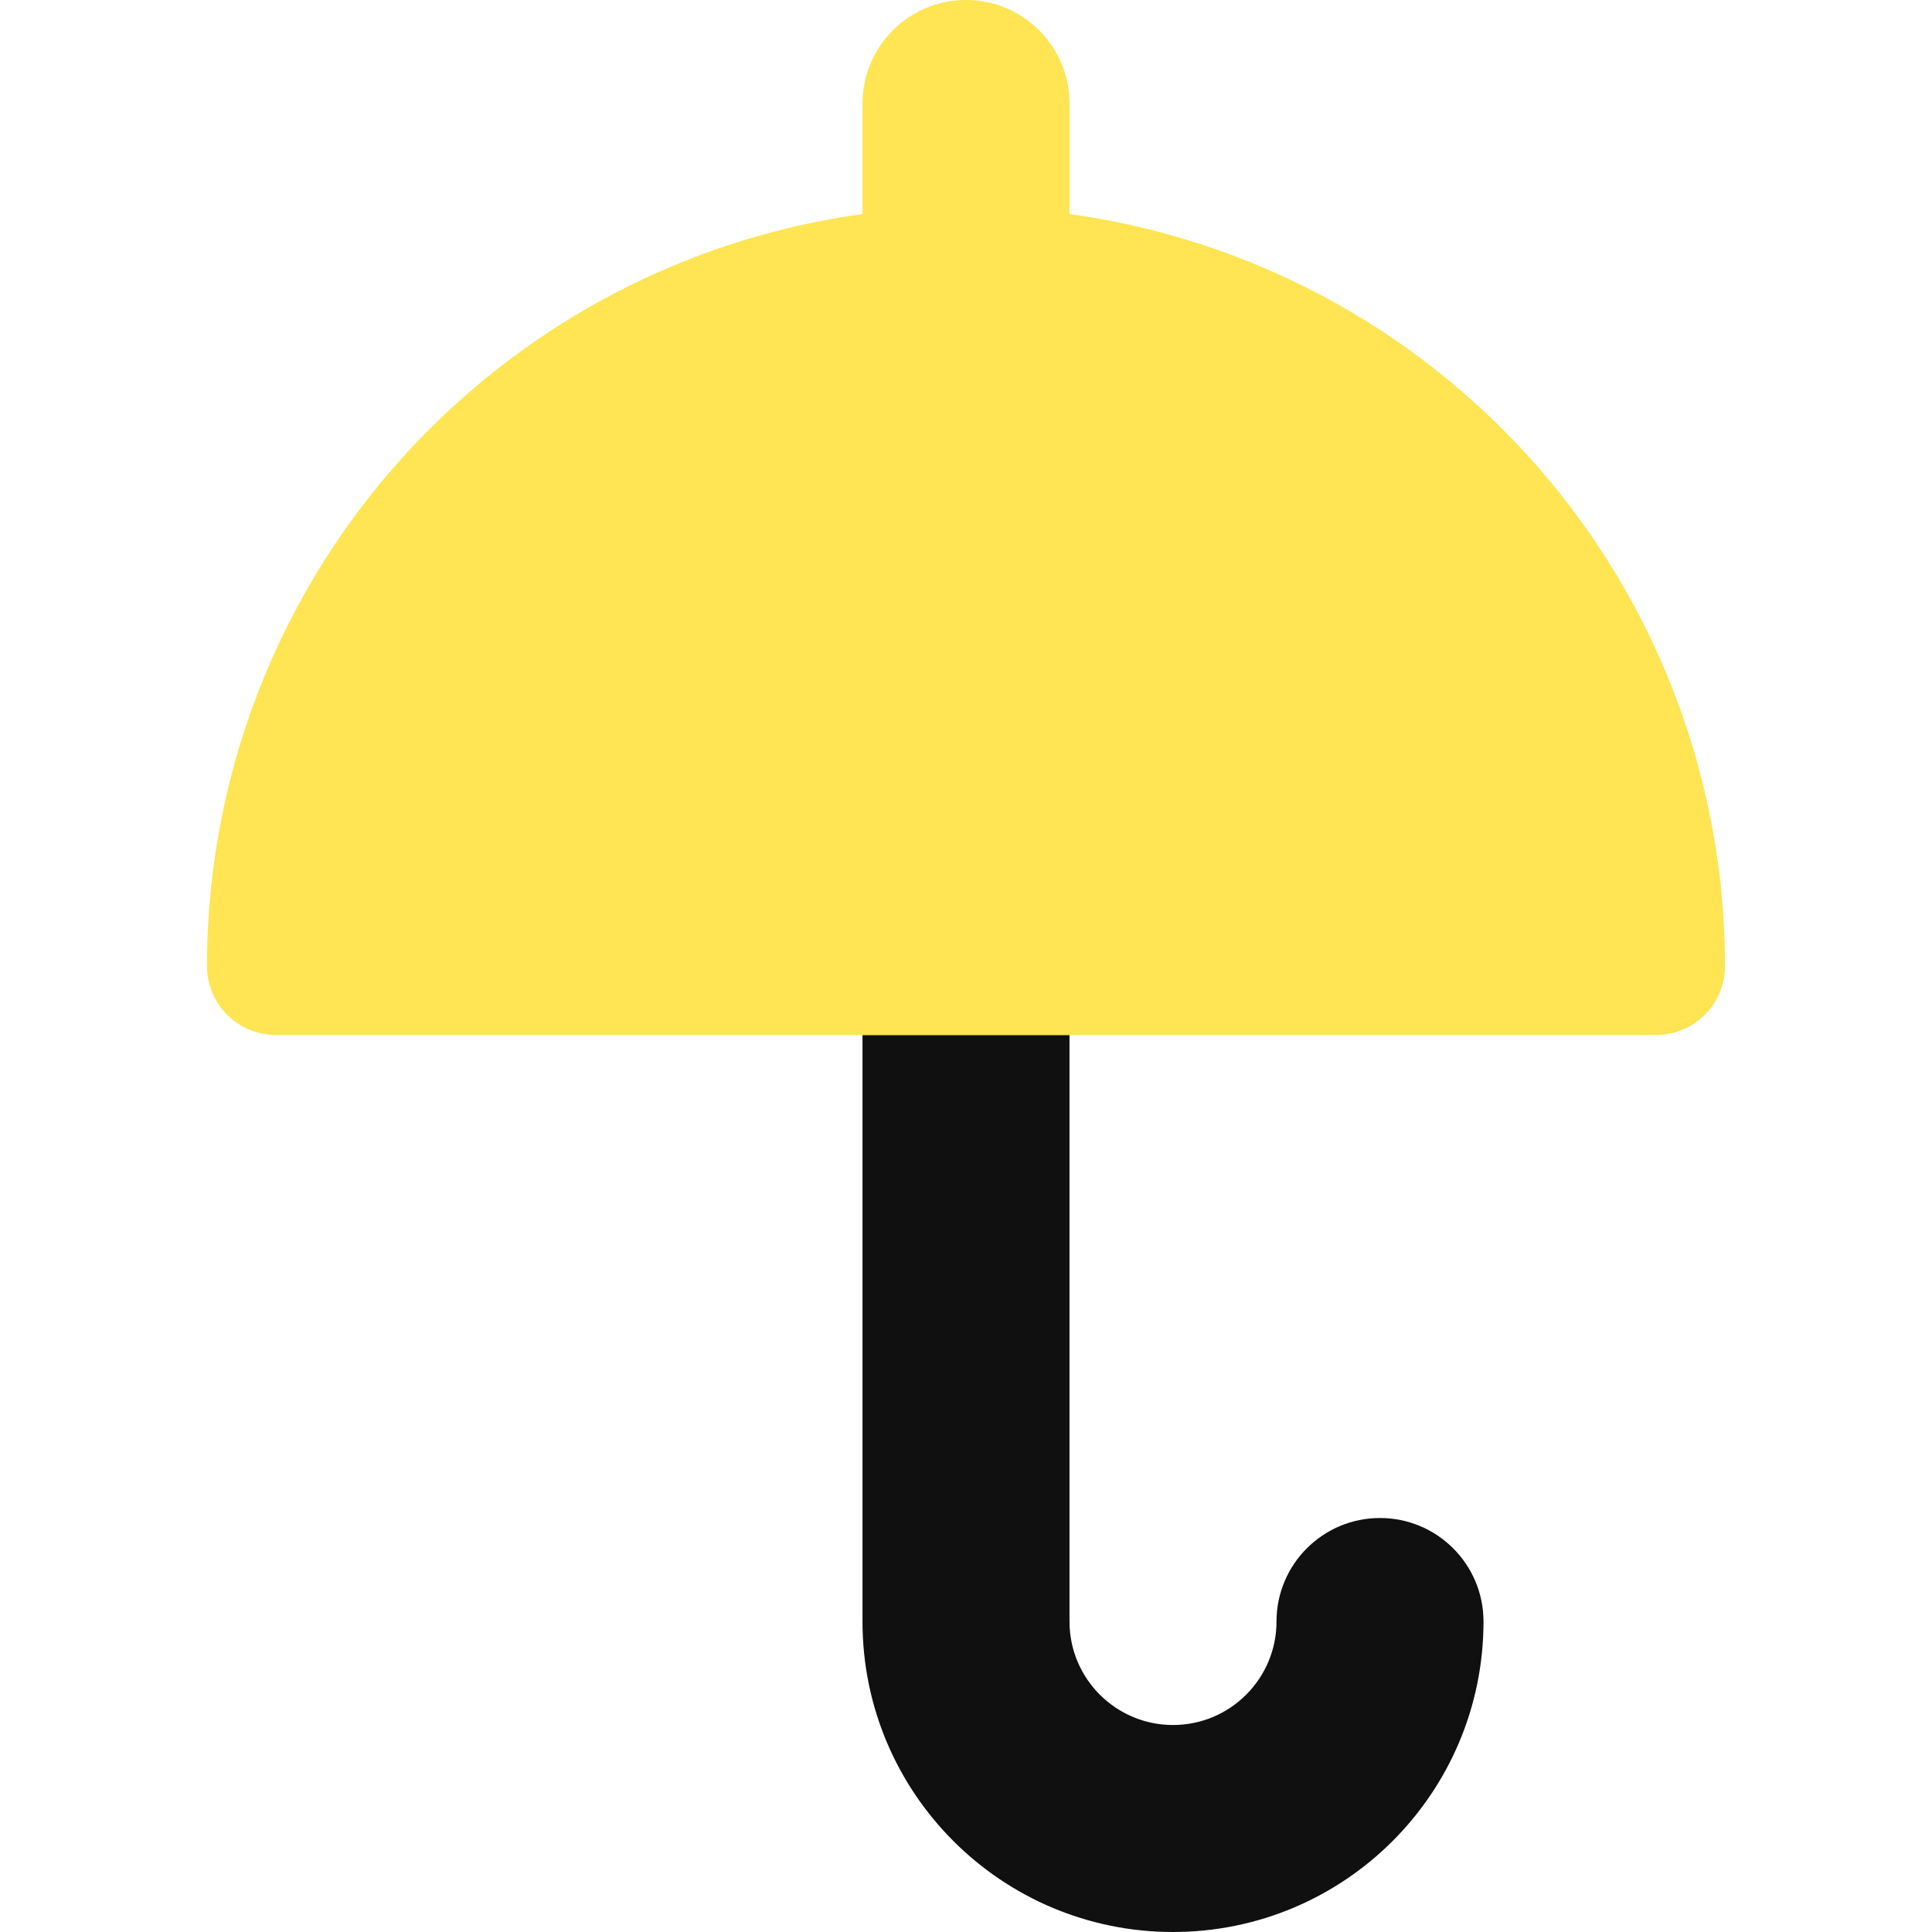 <svg width="14" height="14" viewBox="0 0 14 14" fill="none" xmlns="http://www.w3.org/2000/svg">
<path fill-rule="evenodd" clip-rule="evenodd" d="M6.25 7.5H7.75V11.75C7.75 12.164 8.086 12.5 8.5 12.5C8.914 12.5 9.25 12.164 9.25 11.75C9.25 11.336 9.586 11 10 11C10.414 11 10.75 11.336 10.75 11.75C10.75 12.993 9.743 14 8.5 14C7.257 14 6.25 12.993 6.25 11.75V7.5Z" fill="#101010"/>
<path fill-rule="evenodd" clip-rule="evenodd" d="M7.75 0.75C7.75 0.336 7.414 0 7 0C6.586 0 6.25 0.336 6.25 0.75V1.551C5.068 1.714 3.964 2.258 3.111 3.111C2.079 4.142 1.5 5.541 1.5 7C1.5 7.133 1.553 7.26 1.646 7.354C1.74 7.447 1.867 7.5 2 7.5H12C12.133 7.5 12.26 7.447 12.354 7.354C12.447 7.26 12.5 7.133 12.5 7C12.5 5.541 11.921 4.142 10.889 3.111C10.036 2.258 8.932 1.714 7.75 1.551V0.75Z" fill="#FFE453"/>
</svg>
